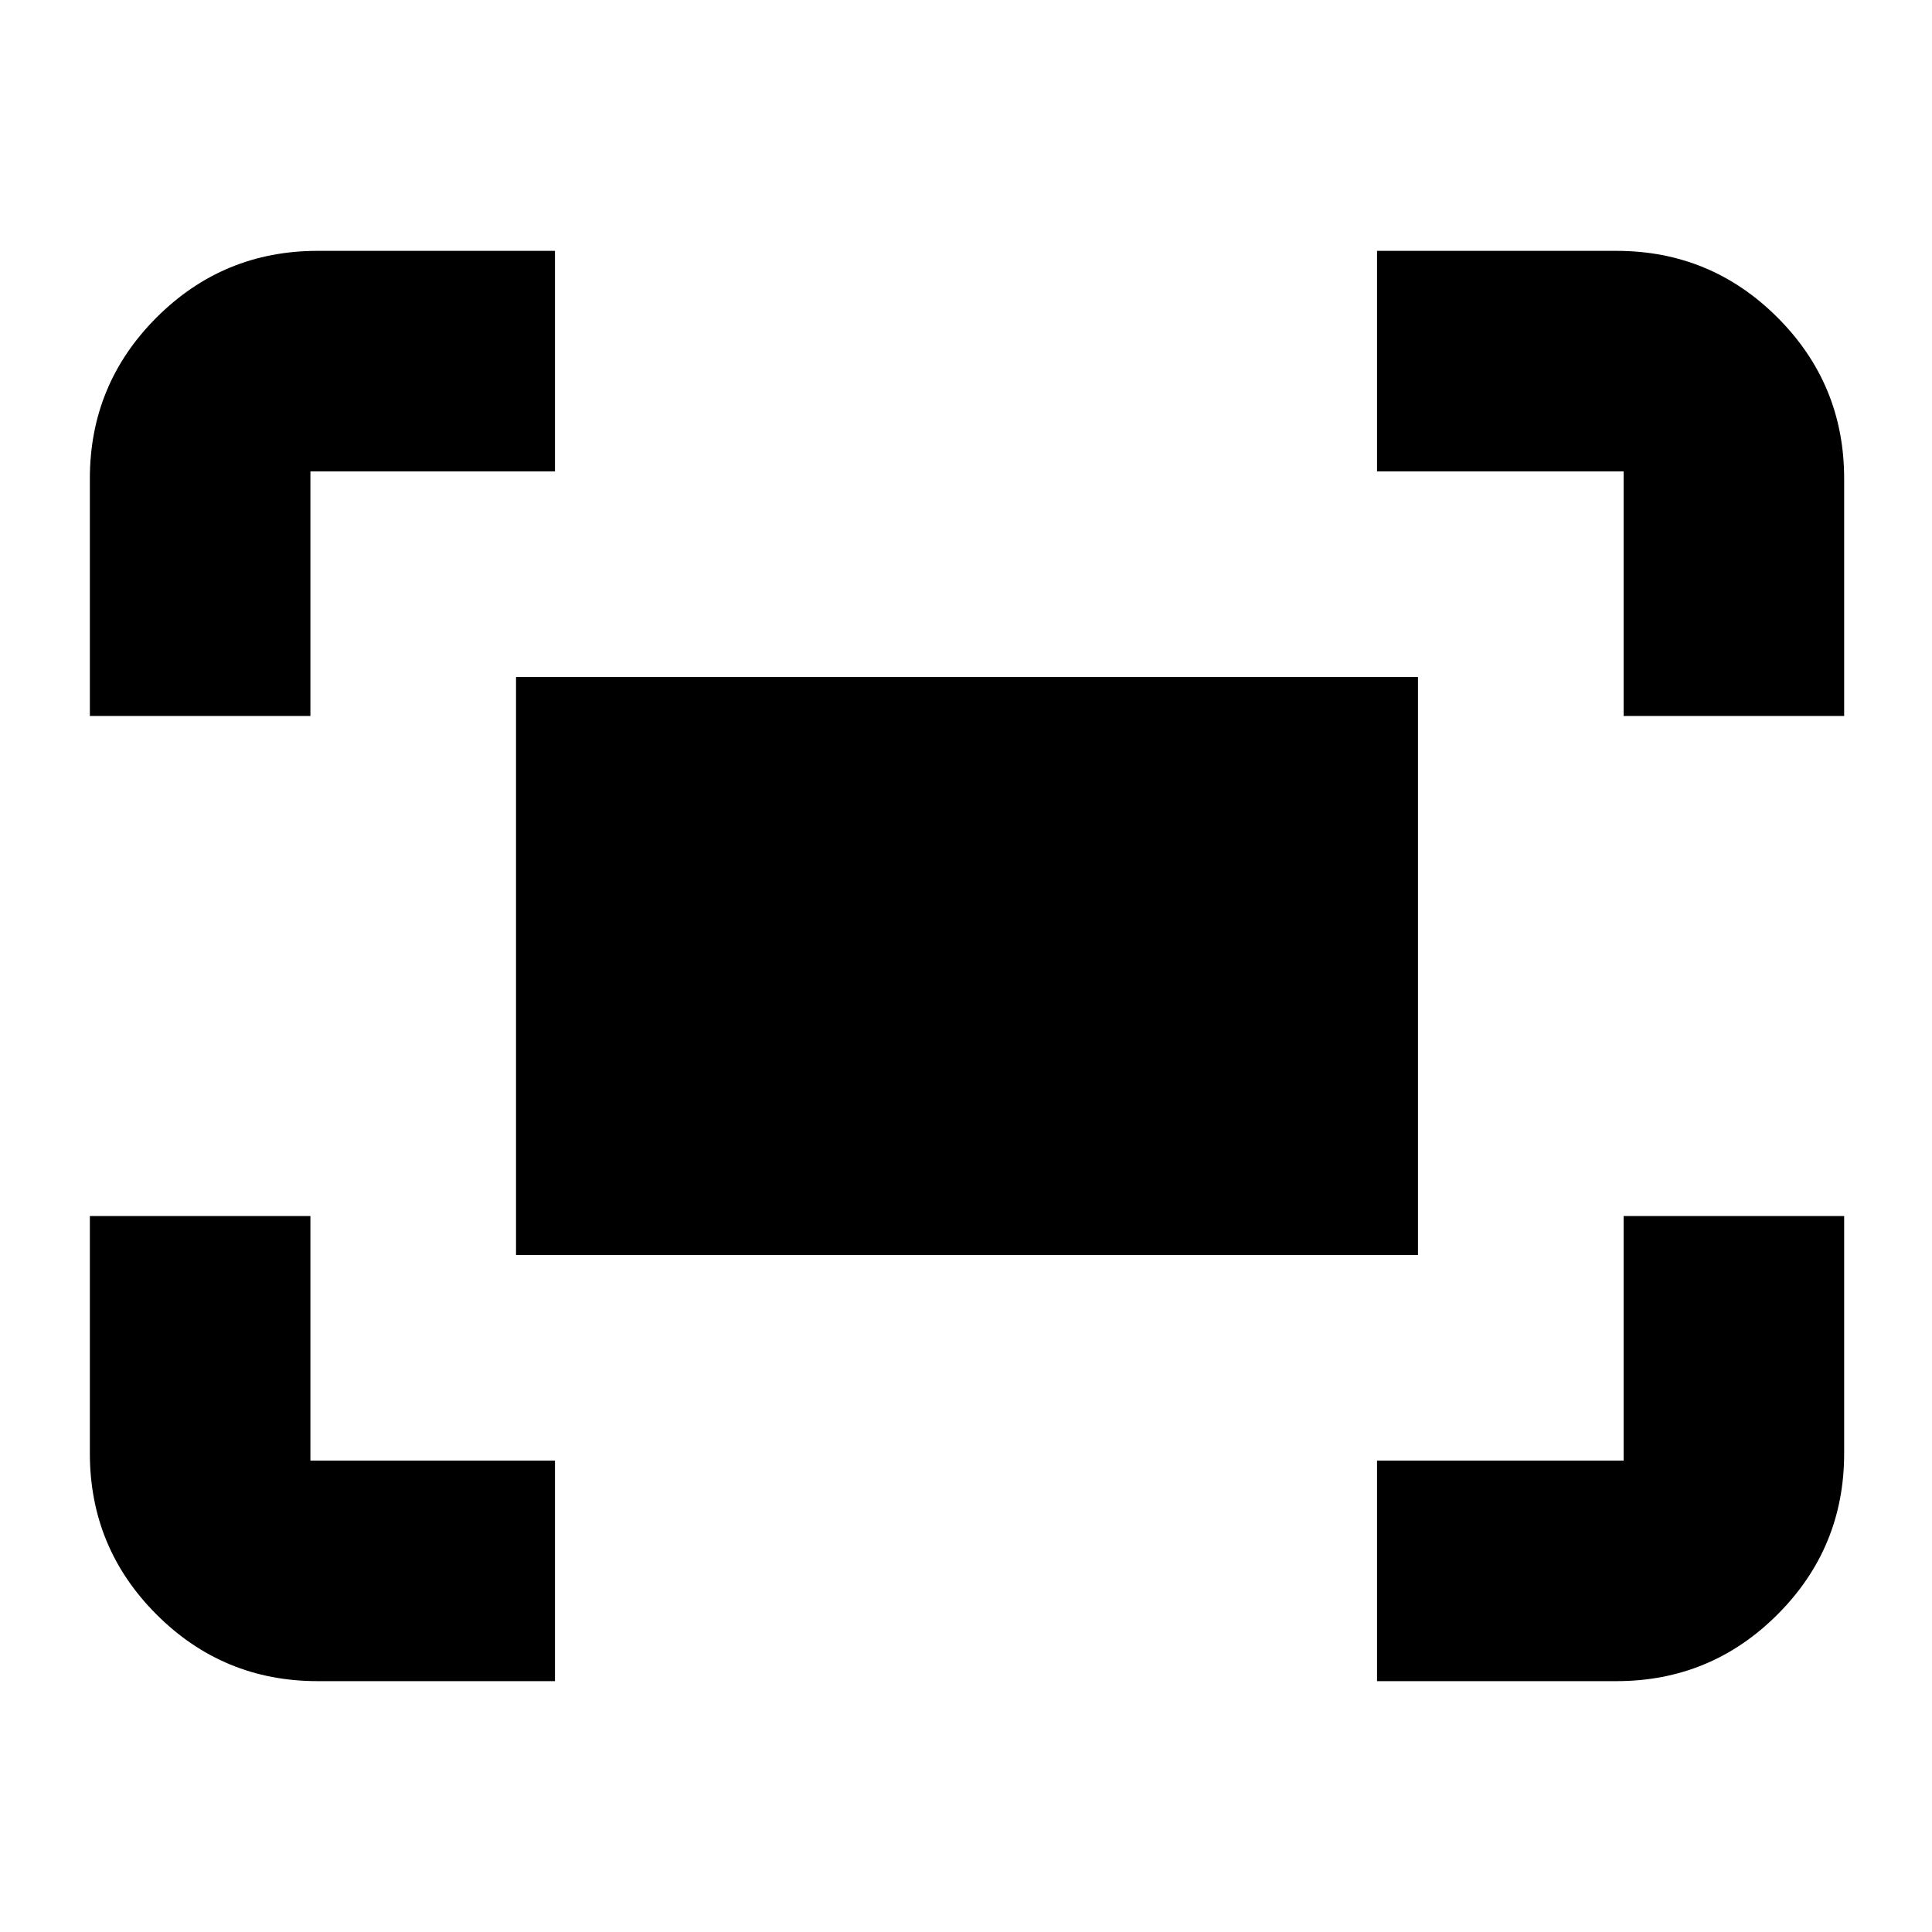 <svg xmlns="http://www.w3.org/2000/svg" height="24" viewBox="0 -960 960 960" width="24"><path d="M806.76-604.24v-121.52H684.24v-109.59h118.93q46.93 0 80.06 33.12 33.12 33.13 33.12 80.06v117.93H806.76Zm-762.11 0v-117.93q0-46.93 33.12-80.06 33.13-33.12 80.06-33.12h117.93v109.59H154.24v121.52H44.65Zm639.59 479.59v-109.59h122.52v-121.52h109.59v117.93q0 46.93-33.12 80.06-33.13 33.12-80.06 33.12H684.24Zm-526.41 0q-46.93 0-80.06-33.12-33.12-33.13-33.12-80.06v-117.93h109.59v121.52h121.52v109.59H157.83Zm98.58-211.76v-287.18h448.18v287.18H256.41Z"/></svg>